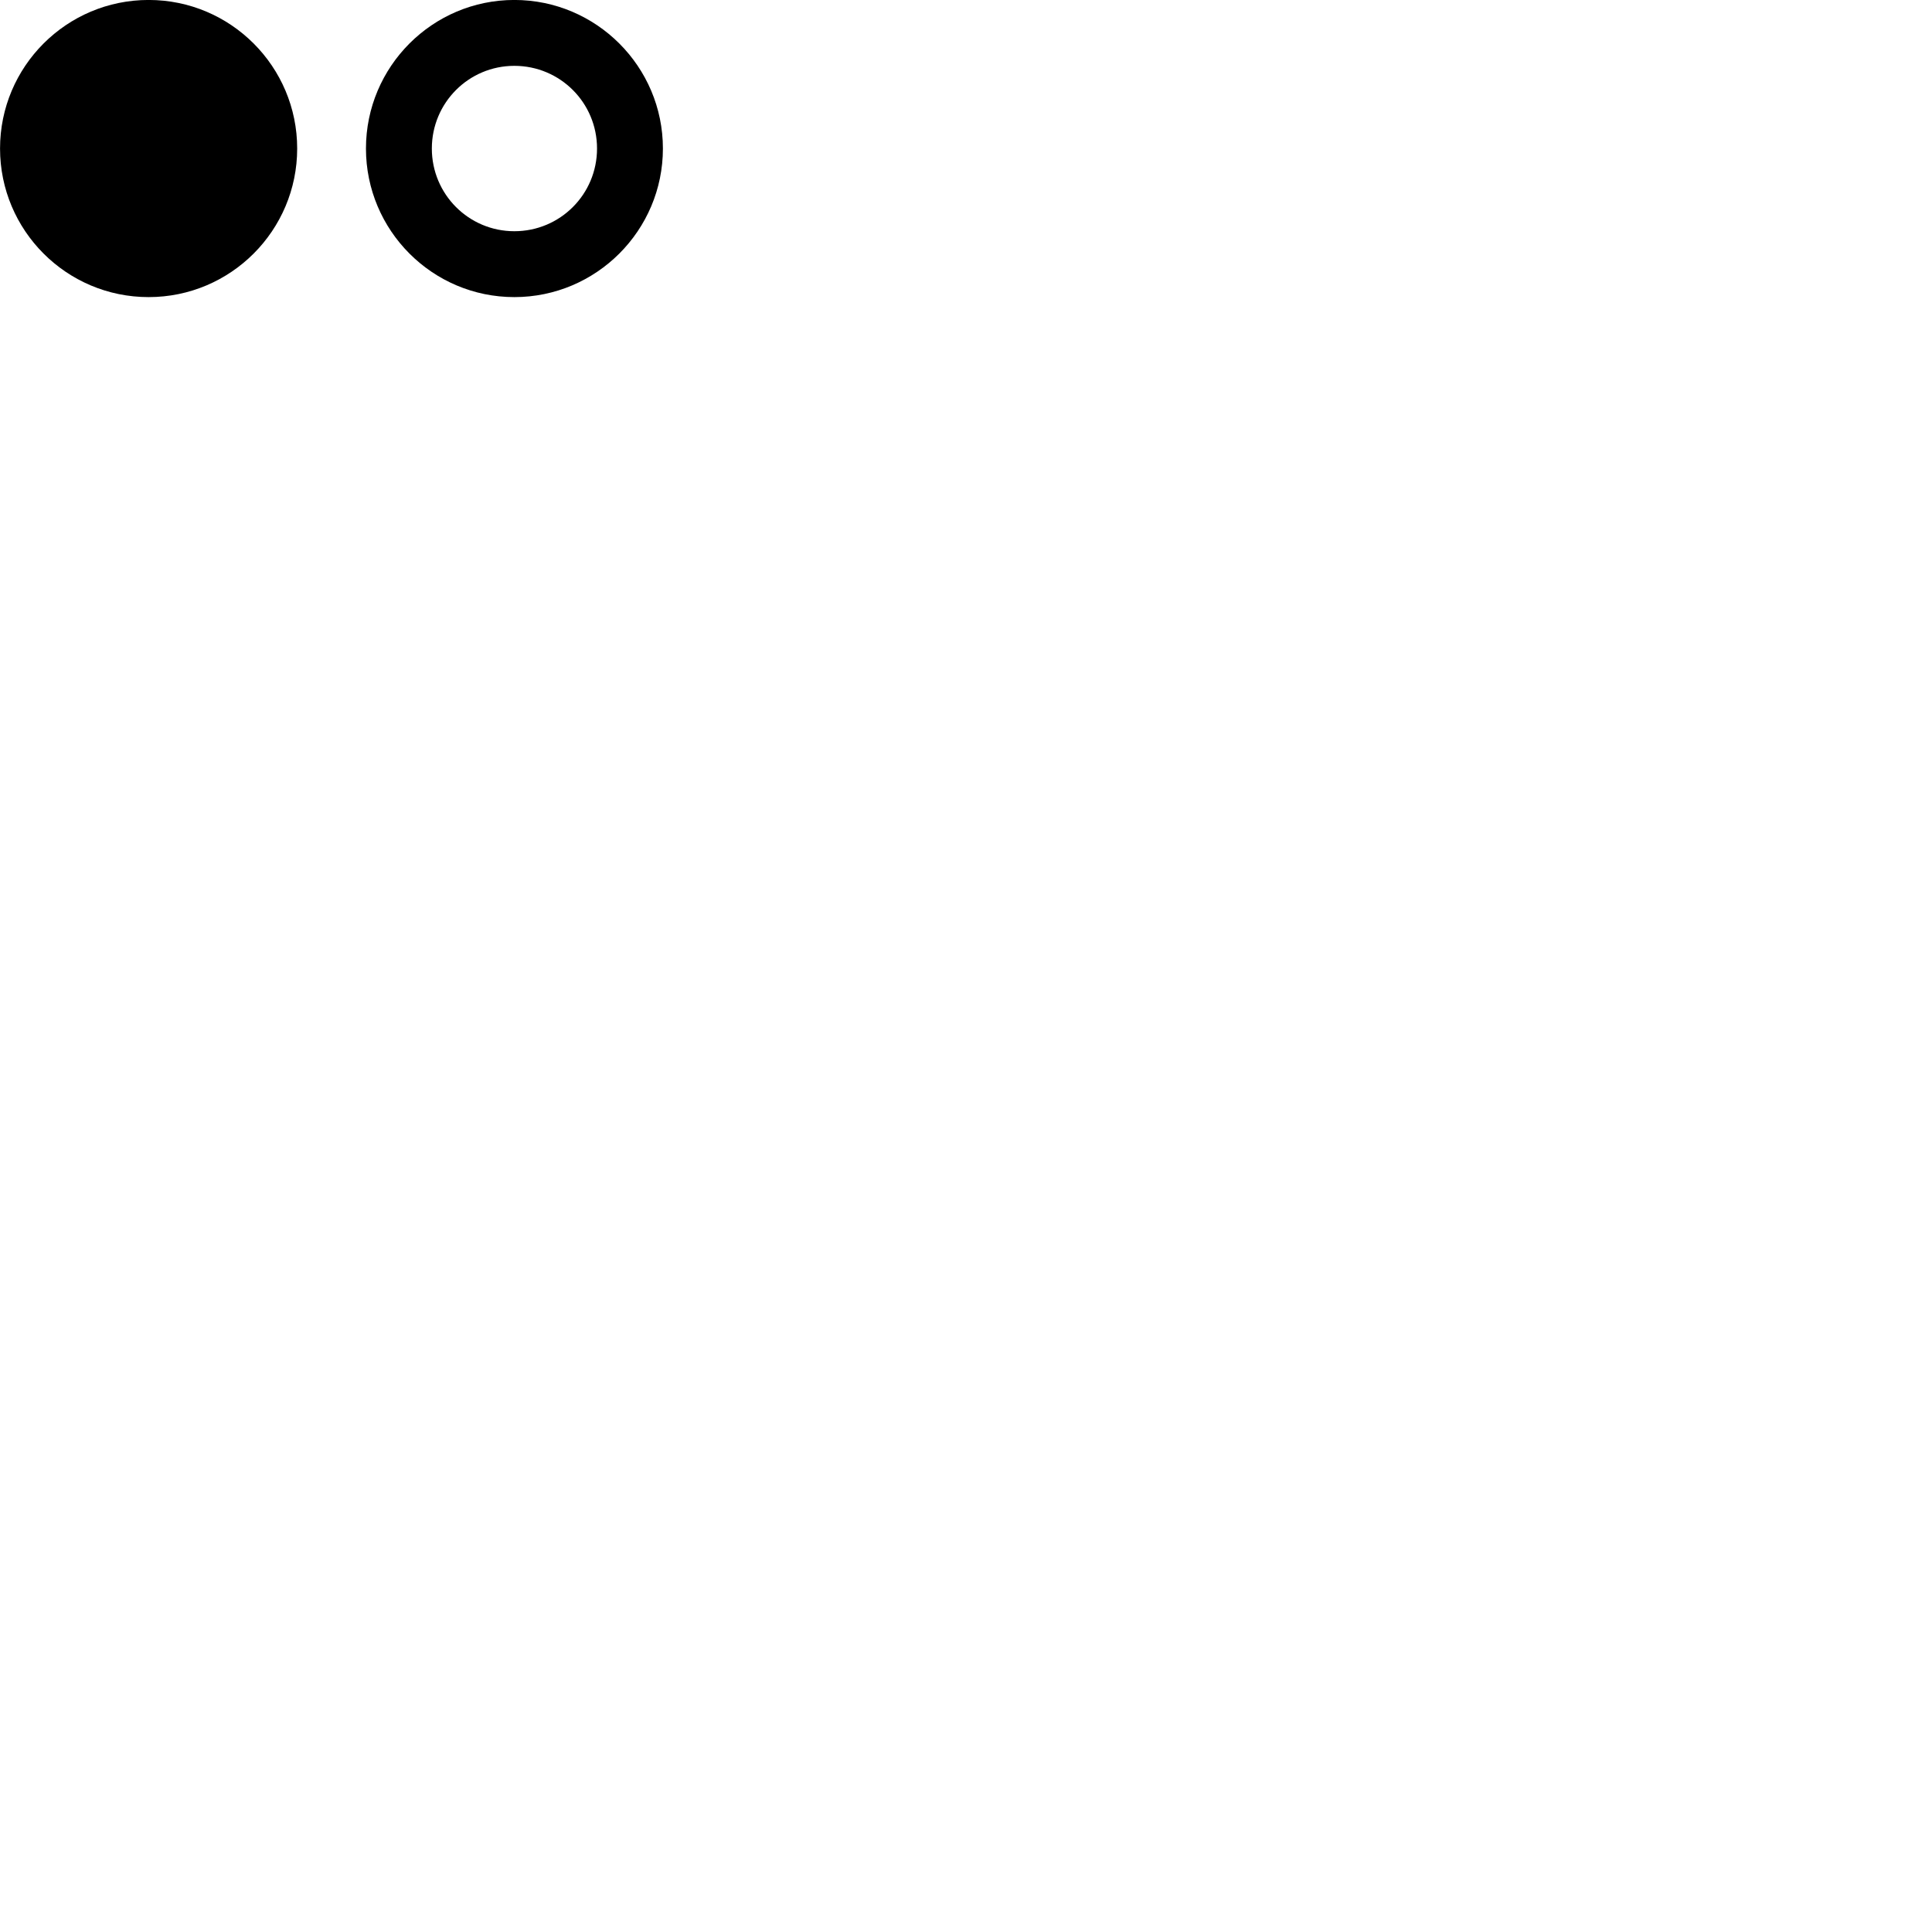 
        <svg xmlns="http://www.w3.org/2000/svg" viewBox="0 0 100 100">
            <path d="M7.692 15.378C11.942 15.378 15.382 11.928 15.382 7.688C15.382 3.448 11.942 -0.002 7.692 -0.002C3.442 -0.002 0.002 3.448 0.002 7.688C0.002 11.928 3.442 15.378 7.692 15.378ZM26.622 15.378C30.862 15.378 34.312 11.928 34.312 7.688C34.312 3.448 30.862 -0.002 26.622 -0.002C22.382 -0.002 18.942 3.448 18.942 7.688C18.942 11.928 22.382 15.378 26.622 15.378ZM26.622 11.968C24.262 11.968 22.352 10.058 22.352 7.688C22.352 5.318 24.262 3.408 26.622 3.408C28.992 3.408 30.902 5.318 30.902 7.688C30.902 10.058 28.992 11.968 26.622 11.968Z" />
        </svg>
    